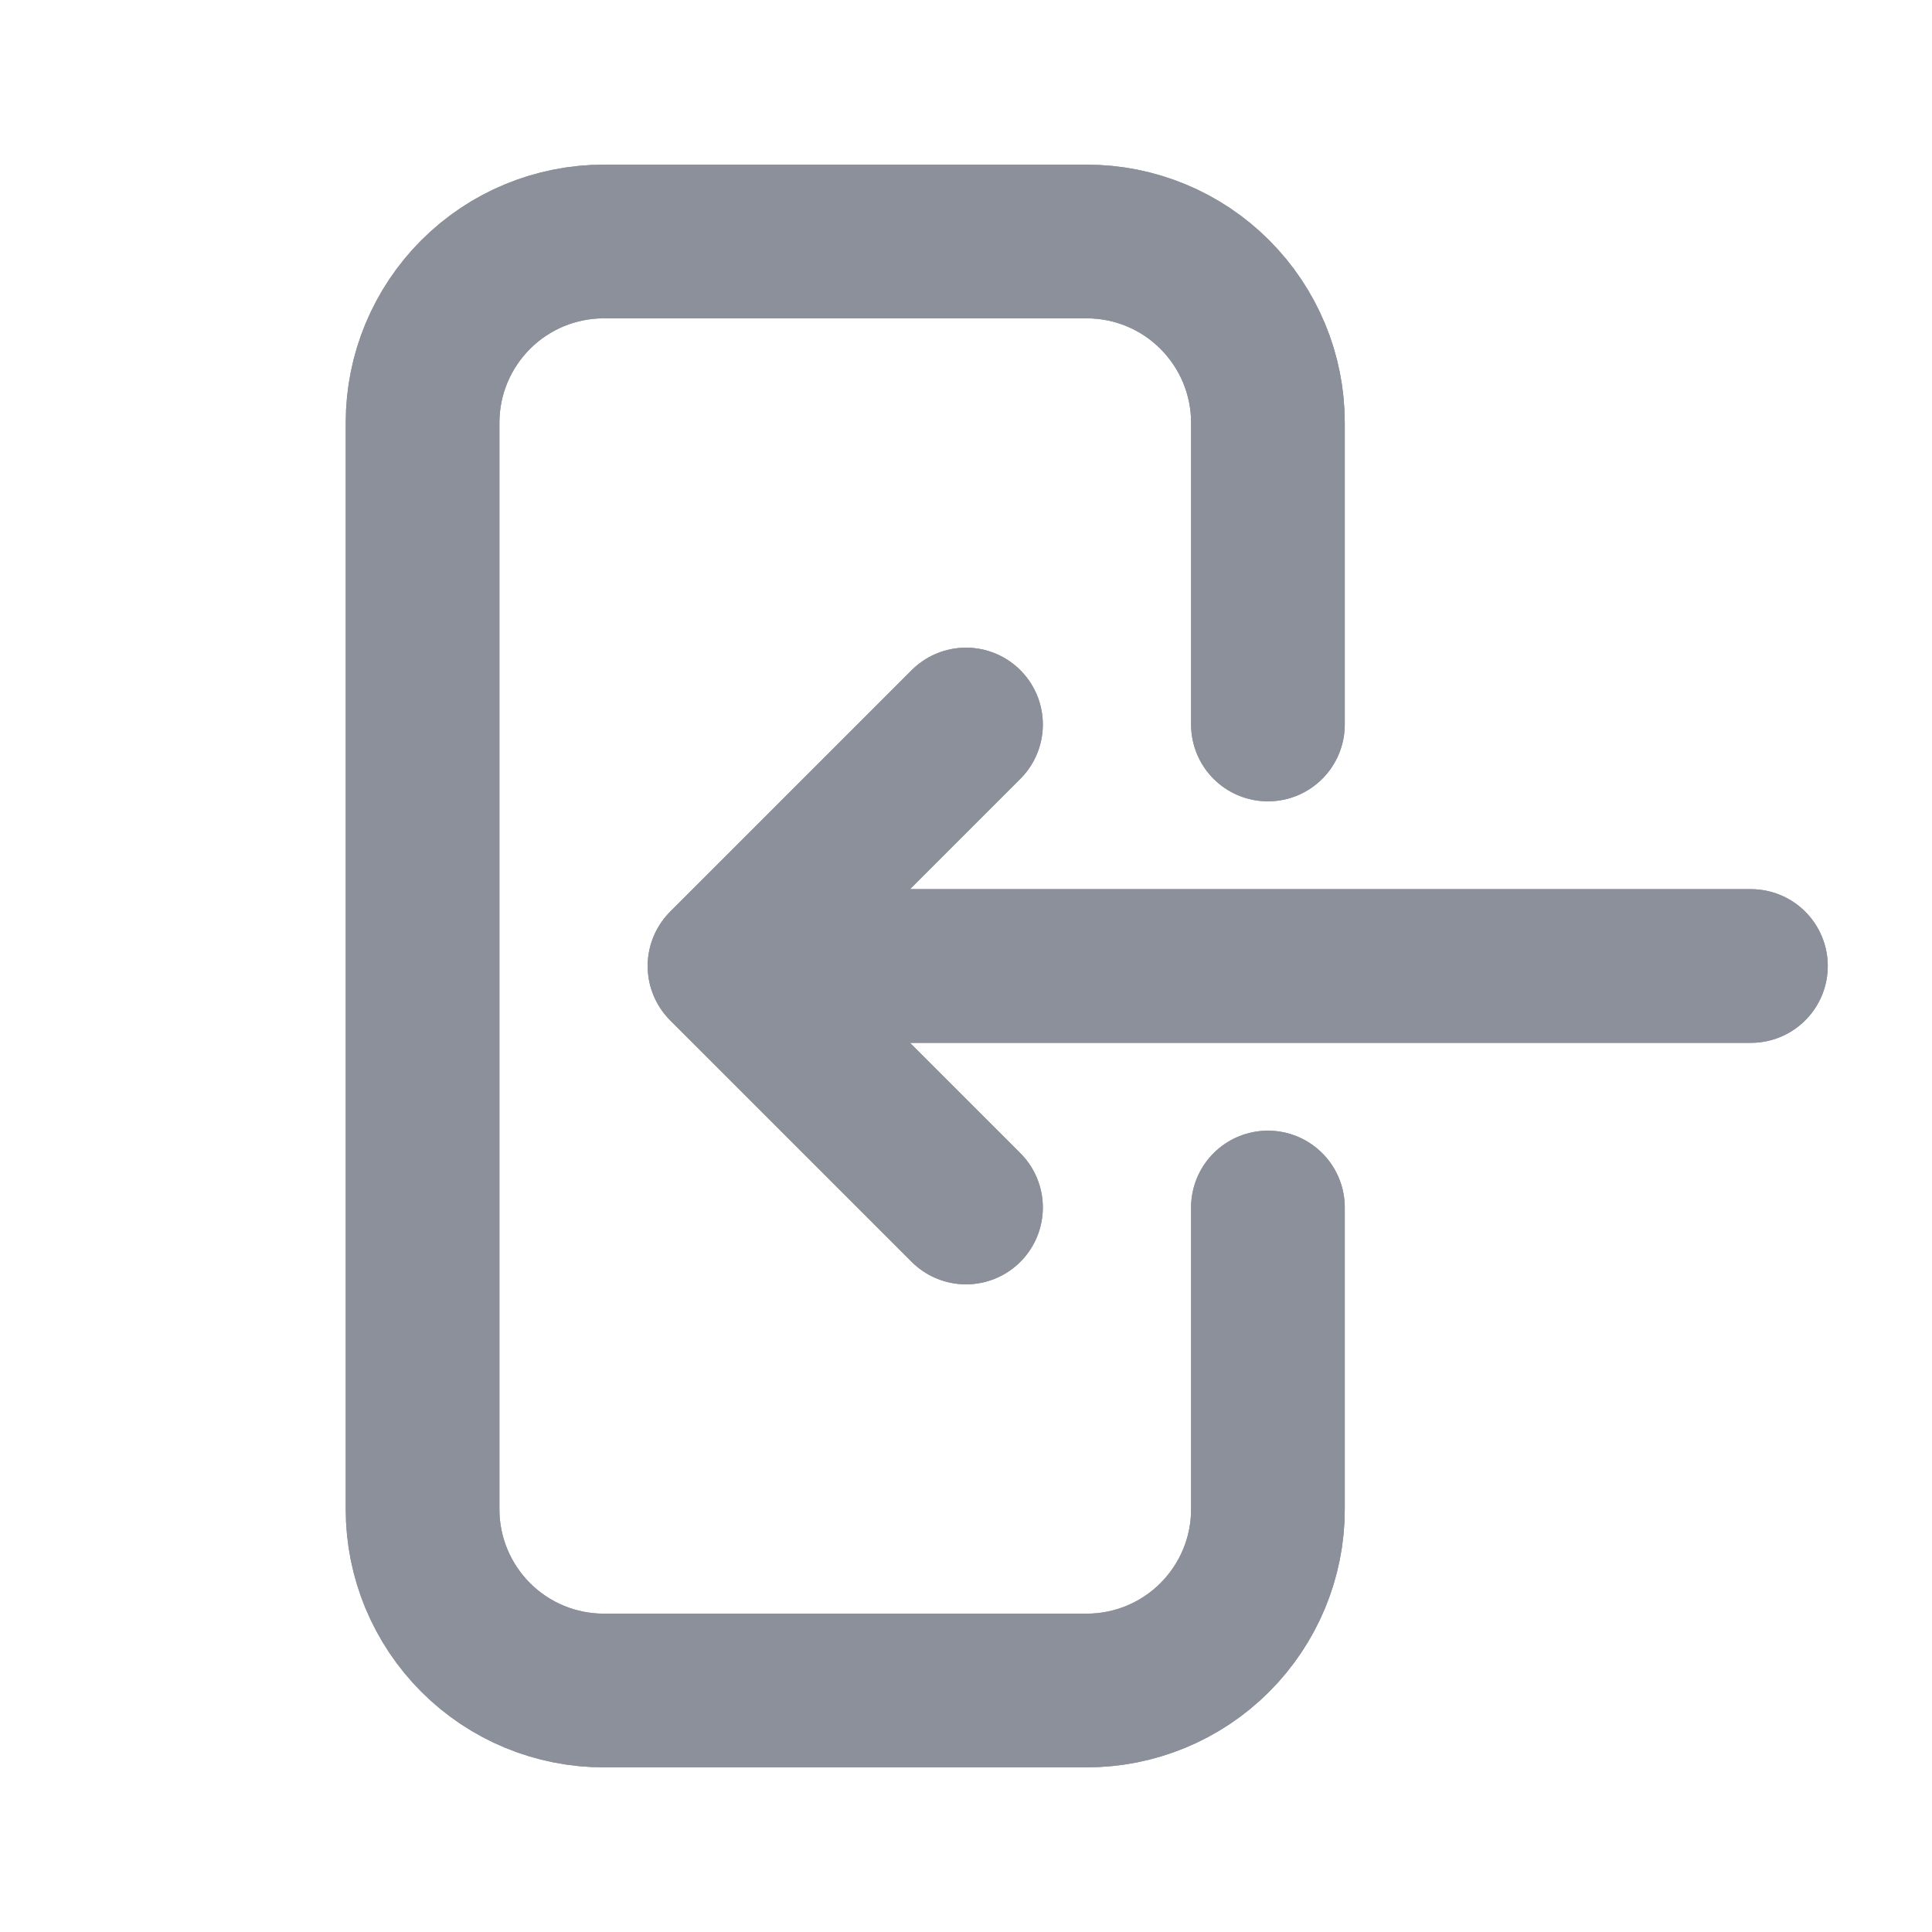 <svg width="22" height="22" viewBox="0 0 22 22" fill="none" xmlns="http://www.w3.org/2000/svg">
<path d="M14.438 8.25V4.812C14.438 4.265 14.22 3.741 13.833 3.354C13.447 2.967 12.922 2.75 12.375 2.75H6.875C6.328 2.75 5.803 2.967 5.417 3.354C5.03 3.741 4.812 4.265 4.812 4.812V17.188C4.812 17.735 5.03 18.259 5.417 18.646C5.803 19.033 6.328 19.25 6.875 19.25H12.375C12.922 19.25 13.447 19.033 13.833 18.646C14.22 18.259 14.438 17.735 14.438 17.188V13.75M11 8.25L8.25 11M8.25 11L11 13.75M8.25 11H19.938" stroke="#8B909A" stroke-width="1.75" stroke-linecap="round" stroke-linejoin="round"/>
<path d="M14.438 8.25V4.812C14.438 4.265 14.22 3.741 13.833 3.354C13.447 2.967 12.922 2.75 12.375 2.75H6.875C6.328 2.75 5.803 2.967 5.417 3.354C5.03 3.741 4.812 4.265 4.812 4.812V17.188C4.812 17.735 5.03 18.259 5.417 18.646C5.803 19.033 6.328 19.25 6.875 19.25H12.375C12.922 19.25 13.447 19.033 13.833 18.646C14.22 18.259 14.438 17.735 14.438 17.188V13.75M11 8.25L8.25 11M8.25 11L11 13.75M8.25 11H19.938" stroke="#8B909A" stroke-width="1.75" stroke-linecap="round" stroke-linejoin="round"/>
</svg>
